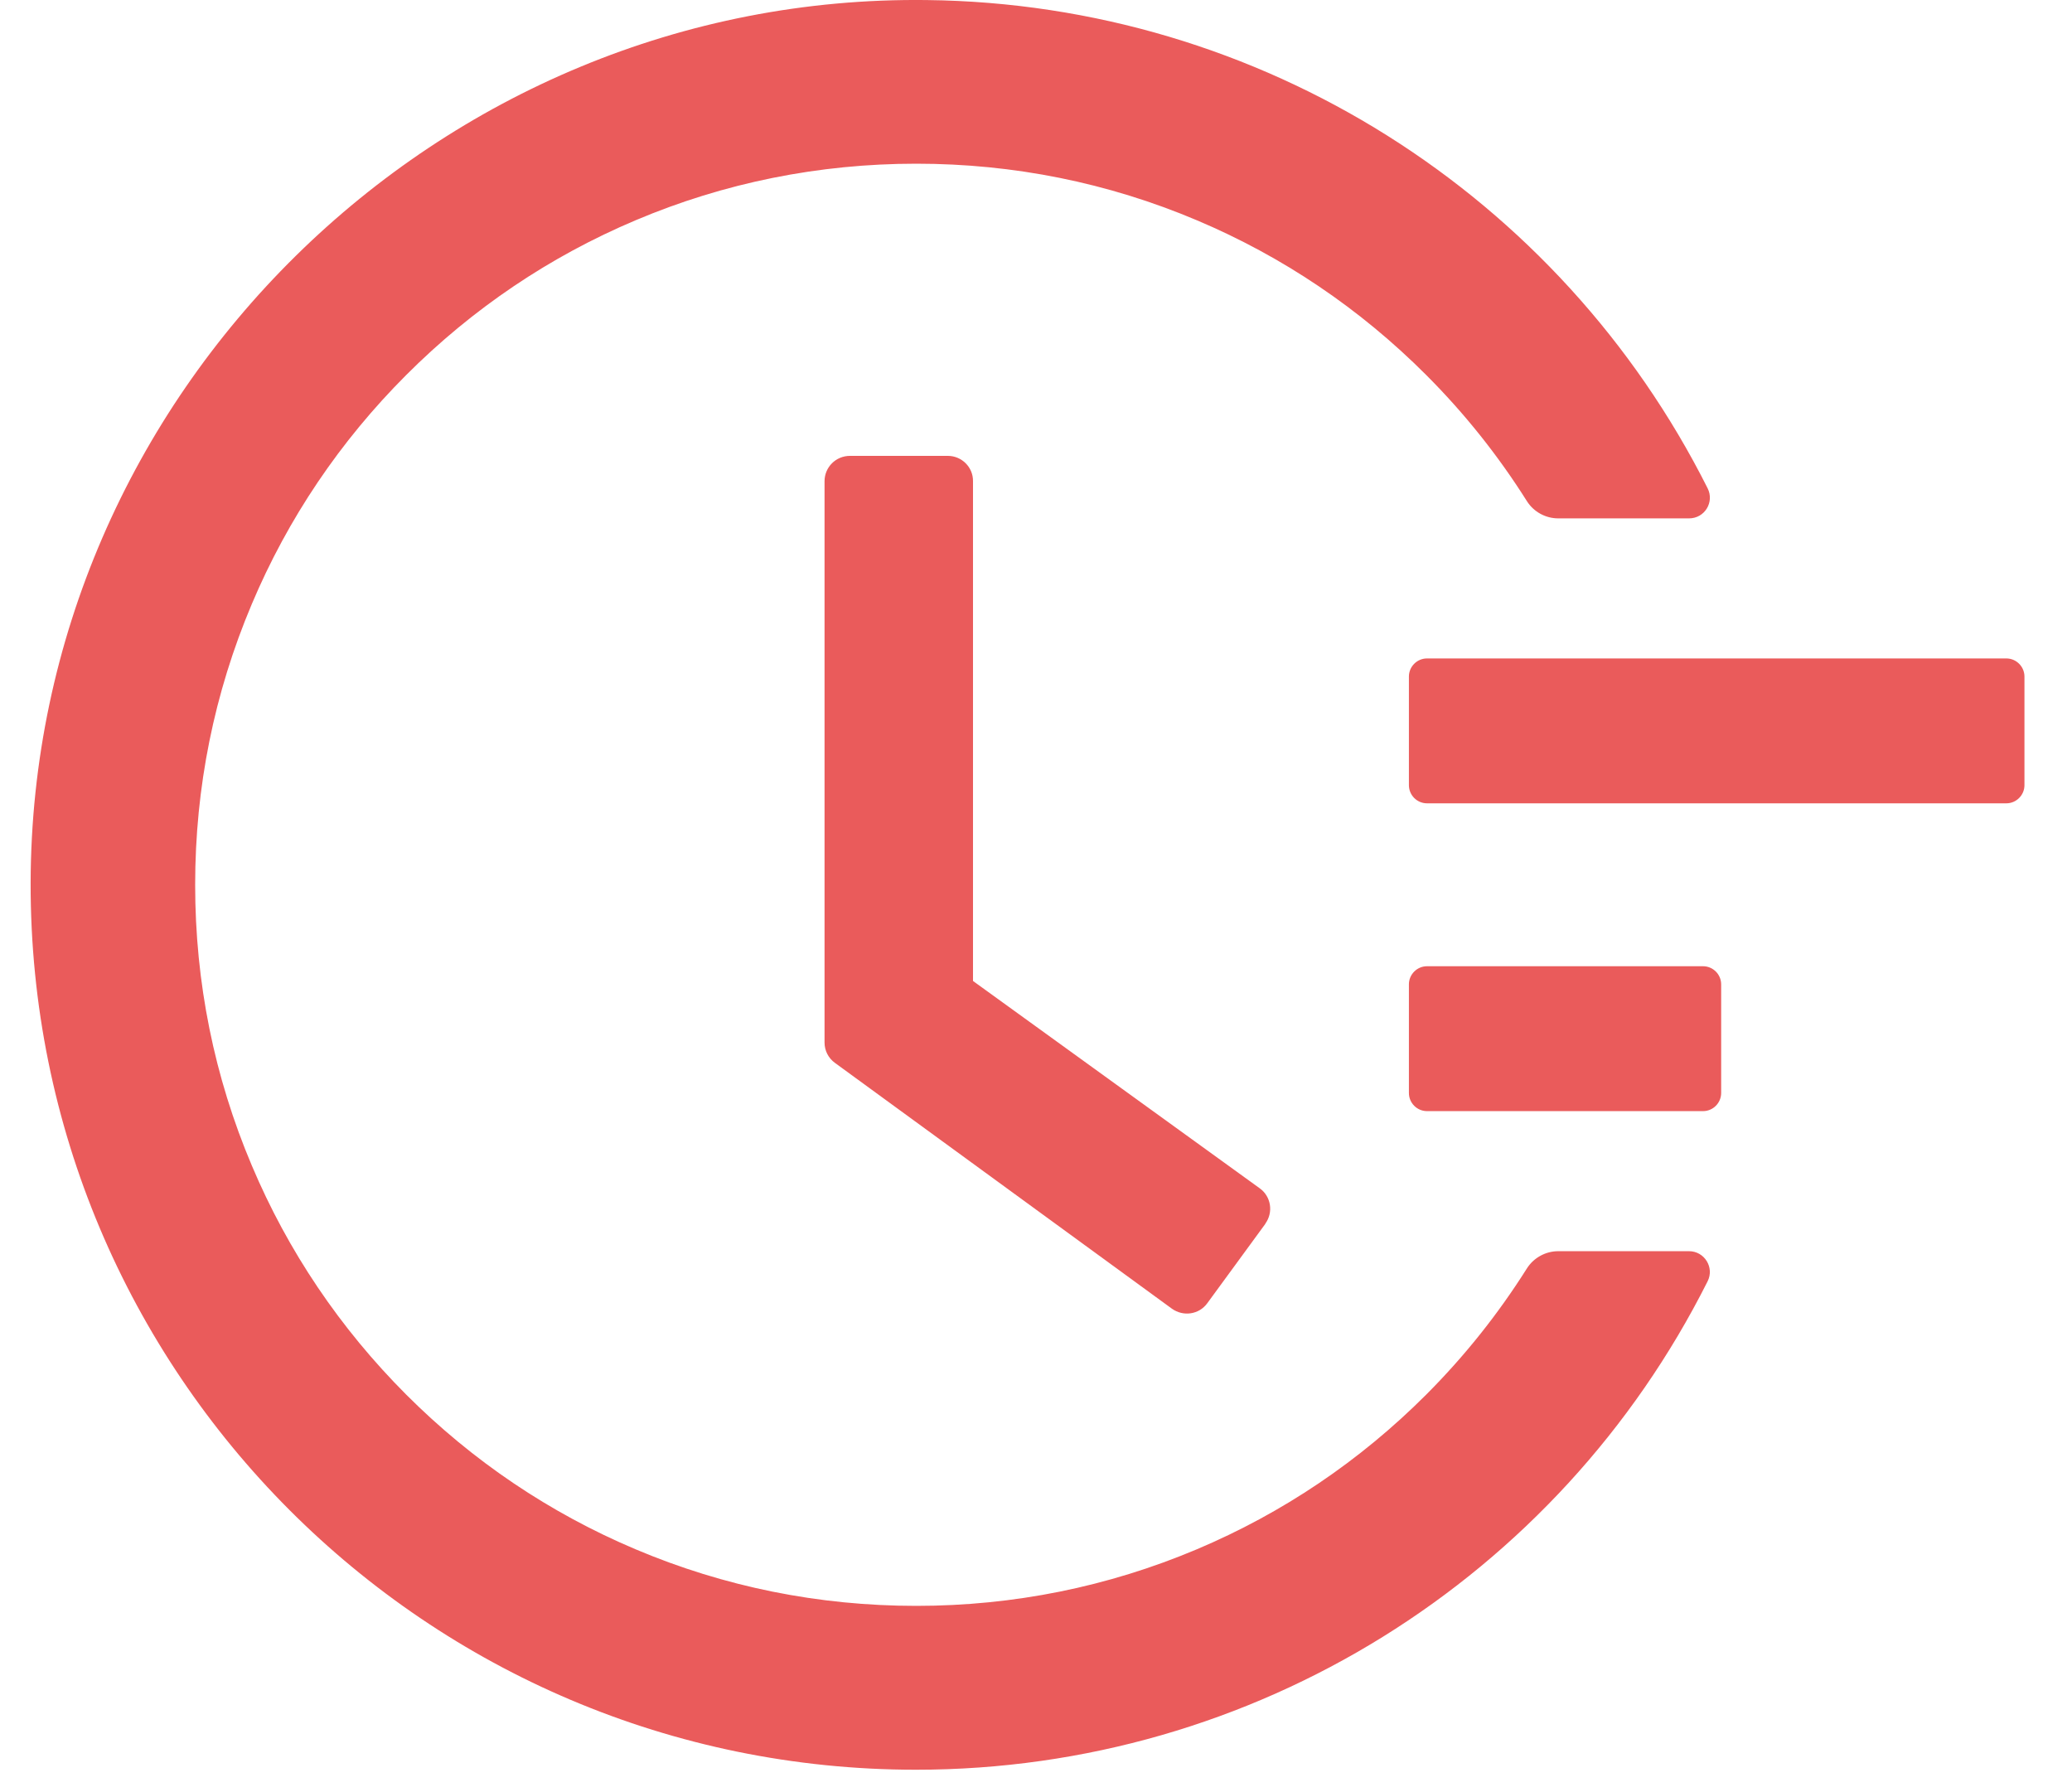 <svg xmlns="http://www.w3.org/2000/svg" width="37" height="32" viewBox="0 0 37 32" fill="none"> <path d="M35.828 11.757H25.482C25.304 11.757 25.159 11.903 25.159 12.08V14.02C25.159 14.198 25.304 14.344 25.482 14.344H35.828C36.005 14.344 36.151 14.198 36.151 14.02V12.08C36.151 11.903 36.005 11.757 35.828 11.757ZM30.412 17.253H25.482C25.304 17.253 25.159 17.399 25.159 17.576V19.516C25.159 19.694 25.304 19.84 25.482 19.84H30.412C30.59 19.84 30.735 19.694 30.735 19.516V17.576C30.735 17.399 30.59 17.253 30.412 17.253ZM16.927 8.14H15.177C14.926 8.14 14.724 8.342 14.724 8.593V18.615C14.724 18.761 14.793 18.894 14.91 18.979L20.927 23.368C21.13 23.513 21.412 23.473 21.558 23.271L22.596 21.852V21.848C22.742 21.646 22.698 21.363 22.495 21.218L17.375 17.516V8.593C17.379 8.342 17.173 8.14 16.927 8.14Z" fill="#EA5B5B"/> <path d="M30.162 22.341H27.826C27.599 22.341 27.385 22.459 27.264 22.652C26.751 23.465 26.153 24.216 25.466 24.904C24.282 26.088 22.904 27.017 21.372 27.664C19.784 28.334 18.099 28.674 16.361 28.674C14.619 28.674 12.934 28.334 11.35 27.664C9.818 27.017 8.44 26.088 7.256 24.904C6.072 23.719 5.142 22.341 4.496 20.81C3.825 19.226 3.485 17.54 3.485 15.799C3.485 14.057 3.825 12.376 4.496 10.787C5.142 9.256 6.072 7.878 7.256 6.694C8.44 5.509 9.818 4.58 11.35 3.933C12.934 3.263 14.623 2.923 16.361 2.923C18.102 2.923 19.788 3.263 21.372 3.933C22.904 4.58 24.282 5.509 25.466 6.694C26.153 7.381 26.751 8.132 27.264 8.945C27.385 9.139 27.599 9.256 27.826 9.256H30.162C30.441 9.256 30.618 8.965 30.493 8.718C27.858 3.477 22.516 0.07 16.551 0.001C7.817 -0.108 0.563 7.041 0.547 15.766C0.531 24.507 7.615 31.6 16.357 31.6C22.398 31.6 27.83 28.181 30.493 22.879C30.618 22.632 30.436 22.341 30.162 22.341Z" fill="#EA5B5B"/> </svg>
